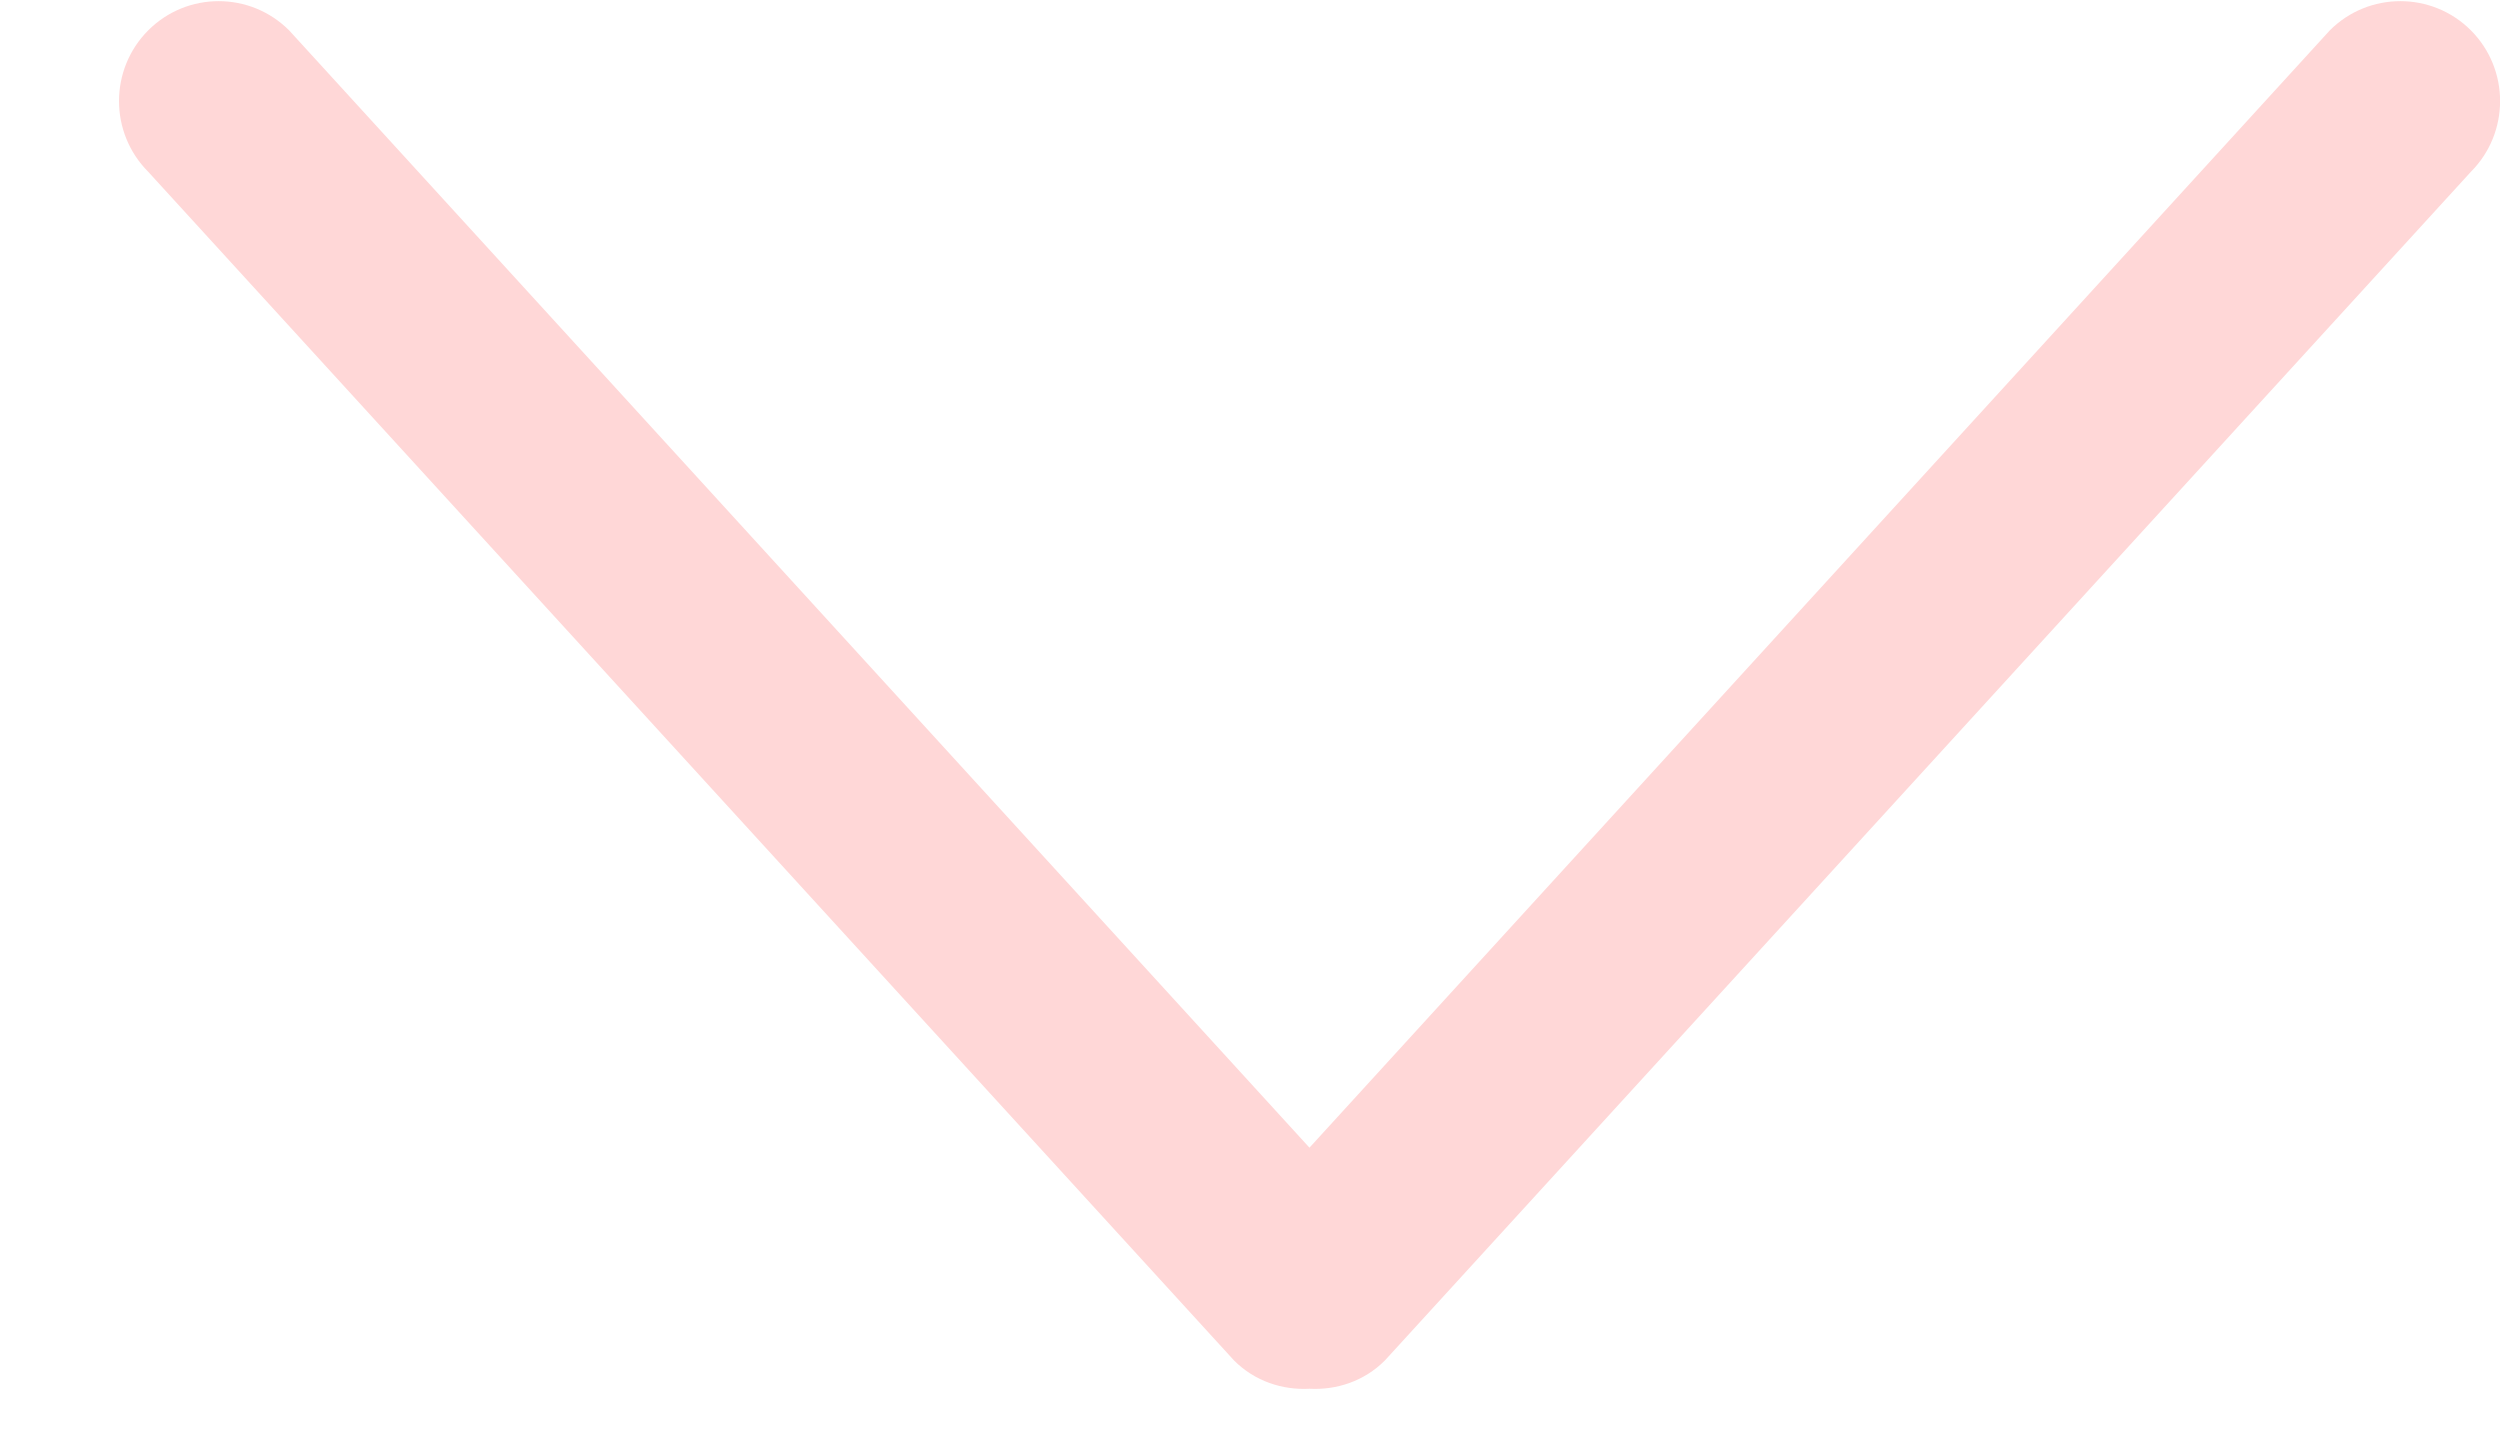 <svg width="14" height="8" viewBox="0 0 14 8" fill="white" xmlns="http://www.w3.org/2000/svg">
<path fill-rule="evenodd" clip-rule="evenodd" d="M0.83 0.962L6.911 7.619C7.027 7.735 7.181 7.785 7.333 7.777C7.485 7.785 7.639 7.735 7.755 7.619L13.837 0.962C14.055 0.743 14.055 0.389 13.837 0.17C13.619 -0.048 13.265 -0.048 13.047 0.17L7.333 6.427L1.619 0.17C1.401 -0.048 1.048 -0.048 0.83 0.17C0.612 0.389 0.612 0.743 0.83 0.962Z" fill="#FFD7D7"/>
</svg>
